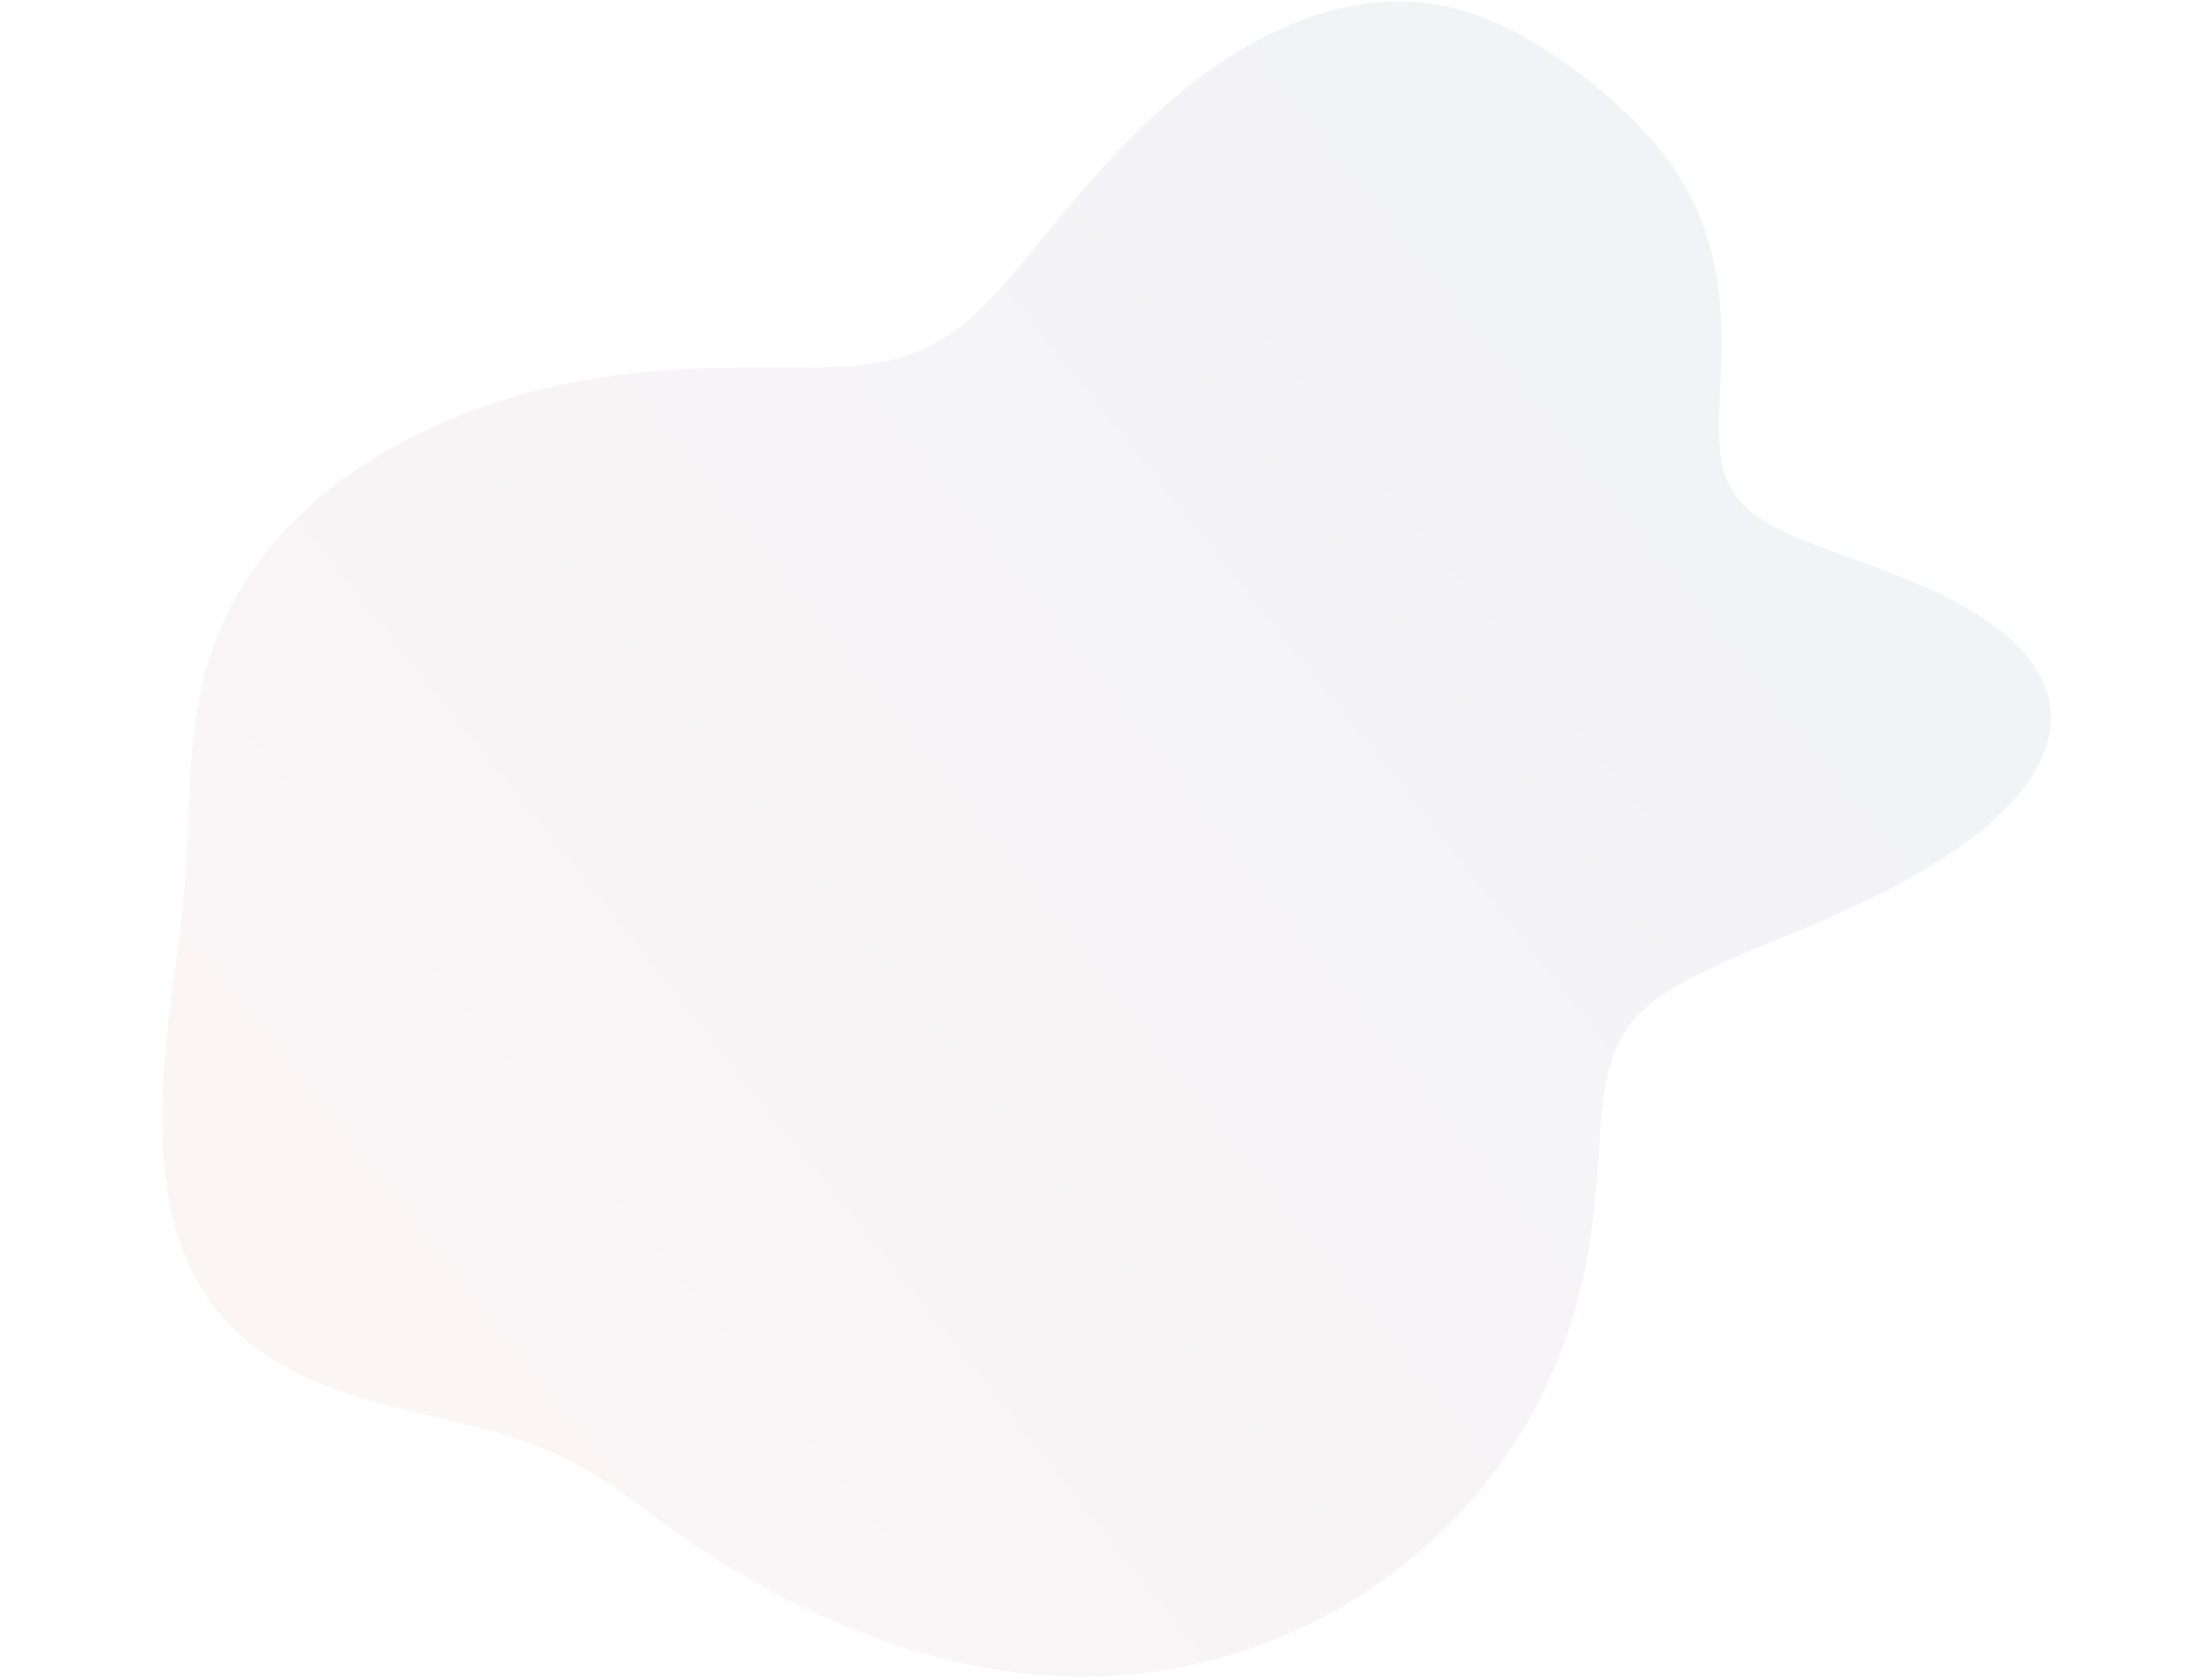<svg width="420" height="319" viewBox="0 0 323 287" fill="none" xmlns="http://www.w3.org/2000/svg">
<path fill-rule="evenodd" clip-rule="evenodd" d="M2.777 210.674L2.412 209.401L2.081 208.116L1.782 206.82L1.514 205.515L1.275 204.201L1.065 202.879L0.883 201.55L0.726 200.215L0.593 198.875L0.484 197.53L0.398 196.182L0.333 194.829L0.288 193.474L0.263 192.117L0.256 190.758L0.267 189.397L0.295 188.035L0.339 186.672L0.398 185.309L0.472 183.946L0.56 182.583L0.661 181.22L0.774 179.857L0.899 178.495L1.034 177.135L1.179 175.775L1.333 174.416L1.494 173.059L1.662 171.703L1.836 170.349L2.014 168.996L2.195 167.645L2.377 166.296L2.56 164.949L2.741 163.603L2.92 162.259L3.094 160.917L3.263 159.575L3.425 158.235L3.579 156.895L3.725 155.556L3.861 154.216L3.987 152.876L4.104 151.534L4.21 150.191L4.307 148.846L4.395 147.497L4.474 146.145L4.545 144.789L4.61 143.428L4.67 142.061L4.727 140.689L4.782 139.311L4.838 137.926L4.895 136.534L4.957 135.135L5.026 133.728L5.105 132.313L5.194 130.891L5.298 129.46L5.419 128.022L5.559 126.577L5.722 125.125L5.908 123.666L6.122 122.2L6.365 120.729L6.641 119.253L6.95 117.772L7.297 116.288L7.682 114.801L8.107 113.313L8.576 111.825L9.088 110.336L9.647 108.85L10.254 107.367L10.908 105.888L11.613 104.414L12.369 102.948L13.176 101.49L14.036 100.041L14.948 98.604L15.914 97.18L16.932 95.769L18.004 94.374L19.128 92.996L20.306 91.637L21.535 90.297L22.815 88.978L24.146 87.681L25.527 86.408L26.956 85.16L28.433 83.939L29.956 82.744L31.524 81.579L33.136 80.442L34.789 79.336L36.483 78.262L38.215 77.22L39.984 76.212L41.788 75.237L43.626 74.298L45.495 73.394L47.393 72.527L49.319 71.696L51.271 70.902L53.246 70.147L55.243 69.429L57.26 68.75L59.295 68.109L61.345 67.508L63.409 66.945L65.485 66.422L67.57 65.938L69.662 65.492L71.76 65.085L73.86 64.716L75.962 64.384L78.061 64.089L80.157 63.829L82.246 63.605L84.326 63.413L86.395 63.253L88.45 63.123L90.488 63.021L92.506 62.943L94.502 62.888L96.473 62.851L98.415 62.83L100.328 62.822L102.207 62.821L104.051 62.825L105.859 62.829L107.629 62.831L109.359 62.825L111.049 62.808L112.697 62.777L114.305 62.728L115.872 62.657L117.397 62.56L118.882 62.435L120.327 62.278L121.734 62.085L123.102 61.854L124.435 61.582L125.732 61.265L126.998 60.902L128.232 60.49L129.438 60.026L130.618 59.51L131.775 58.939L132.911 58.311L134.029 57.627L135.132 56.884L136.222 56.082L137.304 55.222L138.38 54.303L139.453 53.326L140.527 52.29L141.604 51.199L142.688 50.051L143.781 48.85L144.887 47.598L146.008 46.296L147.148 44.948L148.308 43.556L149.491 42.123L150.7 40.652L151.936 39.149L153.201 37.615L154.498 36.057L155.826 34.477L157.189 32.882L158.585 31.274L160.017 29.66L161.485 28.043L162.988 26.43L164.526 24.825L166.1 23.233L167.709 21.66L169.35 20.111L171.025 18.59L172.73 17.103L174.465 15.655L176.227 14.249L178.014 12.892L179.825 11.587L181.656 10.338L183.506 9.15L185.37 8.026L187.248 6.969L189.134 5.983L191.027 5.069L192.924 4.231L194.821 3.471L196.715 2.79L198.603 2.19L200.483 1.67L202.35 1.233L204.203 0.877L206.039 0.603L207.855 0.41L209.649 0.296L211.419 0.261L213.162 0.301L214.878 0.416L216.564 0.602L218.219 0.856L219.843 1.175L221.435 1.556L222.994 1.995L224.52 2.489L226.014 3.032L227.475 3.621L228.904 4.252L230.303 4.921L231.671 5.624L233.01 6.356L234.322 7.114L235.607 7.894L236.867 8.694L238.102 9.51L239.315 10.34L240.505 11.182L241.674 12.034L242.822 12.896L243.949 13.767L245.056 14.647L246.141 15.536L247.205 16.435L248.247 17.343L249.266 18.262L250.262 19.192L251.235 20.134L252.183 21.088L253.106 22.054L254.003 23.034L254.873 24.027L255.716 25.035L256.53 26.057L257.316 27.094L258.071 28.146L258.797 29.213L259.491 30.296L260.153 31.394L260.783 32.507L261.381 33.635L261.945 34.778L262.476 35.936L262.974 37.108L263.438 38.293L263.868 39.491L264.264 40.701L264.627 41.922L264.957 43.154L265.255 44.395L265.52 45.645L265.754 46.901L265.958 48.164L266.133 49.432L266.279 50.703L266.398 51.976L266.492 53.25L266.562 54.523L266.61 55.794L266.637 57.061L266.646 58.323L266.639 59.578L266.618 60.825L266.585 62.062L266.543 63.287L266.495 64.499L266.442 65.697L266.389 66.878L266.338 68.043L266.291 69.189L266.253 70.314L266.225 71.419L266.212 72.501L266.216 73.56L266.24 74.595L266.288 75.604L266.363 76.588L266.468 77.545L266.606 78.475L266.781 79.377L266.994 80.252L267.249 81.099L267.548 81.919L267.894 82.711L268.29 83.476L268.737 84.215L269.238 84.927L269.793 85.615L270.405 86.279L271.075 86.92L271.803 87.54L272.591 88.139L273.438 88.721L274.344 89.285L275.309 89.835L276.332 90.372L277.411 90.898L278.546 91.416L279.735 91.927L280.975 92.435L282.263 92.941L283.597 93.448L284.973 93.959L286.388 94.475L287.837 94.999L289.317 95.534L290.824 96.081L292.353 96.643L293.899 97.223L295.457 97.821L297.024 98.44L298.595 99.081L300.165 99.747L301.728 100.437L303.28 101.155L304.815 101.901L306.327 102.676L307.811 103.481L309.259 104.318L310.667 105.187L312.027 106.088L313.335 107.022L314.583 107.989L315.767 108.989L316.879 110.022L317.913 111.087L318.865 112.184L319.728 113.312L320.498 114.469L321.168 115.655L321.736 116.868L322.197 118.106L322.547 119.366L322.783 120.649L322.904 121.949L322.908 123.267L322.792 124.598L322.557 125.94L322.203 127.291L321.73 128.648L321.139 130.008L320.432 131.369L319.612 132.726L318.68 134.079L317.641 135.424L316.498 136.758L315.256 138.079L313.919 139.385L312.492 140.674L310.981 141.943L309.392 143.19L307.73 144.415L306.001 145.614L304.213 146.788L302.372 147.934L300.485 149.053L298.559 150.143L296.6 151.204L294.615 152.237L292.612 153.24L290.597 154.214L288.578 155.16L286.56 156.079L284.55 156.971L282.555 157.839L280.58 158.682L278.631 159.504L276.715 160.305L274.835 161.088L272.998 161.854L271.207 162.606L269.466 163.347L267.78 164.079L266.153 164.805L264.586 165.526L263.083 166.247L261.646 166.97L260.277 167.697L258.976 168.431L257.746 169.176L256.587 169.934L255.499 170.708L254.482 171.501L253.535 172.315L252.657 173.152L251.848 174.016L251.104 174.908L250.425 175.831L249.809 176.787L249.251 177.778L248.751 178.805L248.304 179.87L247.907 180.974L247.557 182.119L247.251 183.305L246.983 184.534L246.75 185.805L246.549 187.12L246.374 188.478L246.221 189.879L246.086 191.323L245.965 192.809L245.853 194.337L245.745 195.906L245.637 197.514L245.525 199.16L245.404 200.842L245.269 202.559L245.117 204.308L244.944 206.087L244.744 207.893L244.515 209.724L244.252 211.576L243.953 213.448L243.616 215.336L243.236 217.239L242.813 219.153L242.345 221.077L241.83 223.008L241.266 224.943L240.654 226.881L239.99 228.819L239.276 230.756L238.51 232.688L237.692 234.613L236.822 236.53L235.898 238.435L234.922 240.328L233.893 242.205L232.811 244.064L231.678 245.903L230.493 247.721L229.256 249.515L227.97 251.283L226.634 253.023L225.249 254.734L223.818 256.414L222.339 258.06L220.816 259.671L219.249 261.246L217.64 262.783L215.989 264.281L214.3 265.738L212.572 267.152L210.808 268.523L209.01 269.849L207.179 271.129L205.317 272.362L203.426 273.547L201.508 274.683L199.564 275.769L197.596 276.805L195.607 277.789L193.598 278.721L191.572 279.6L189.529 280.427L187.473 281.2L185.405 281.92L183.327 282.585L181.241 283.197L179.148 283.755L177.052 284.26L174.953 284.71L172.853 285.108L170.755 285.453L168.659 285.746L166.569 285.987L164.484 286.177L162.408 286.317L160.341 286.408L158.284 286.451L156.24 286.447L154.21 286.397L152.194 286.302L150.194 286.165L148.211 285.986L146.246 285.767L144.299 285.509L142.372 285.214L140.466 284.883L138.58 284.519L136.715 284.123L134.872 283.696L133.051 283.24L131.253 282.758L129.477 282.25L127.723 281.718L125.993 281.163L124.285 280.588L122.599 279.994L120.936 279.381L119.296 278.751L117.678 278.106L116.081 277.446L114.507 276.772L112.954 276.086L111.423 275.387L109.913 274.677L108.424 273.956L106.957 273.225L105.51 272.484L104.083 271.733L102.678 270.973L101.293 270.203L99.928 269.424L98.584 268.637L97.26 267.841L95.957 267.037L94.673 266.225L93.409 265.405L92.164 264.579L90.938 263.748L89.729 262.912L88.538 262.072L87.362 261.231L86.201 260.391L85.053 259.552L83.917 258.718L82.789 257.89L81.669 257.071L80.554 256.262L79.442 255.467L78.33 254.686L77.217 253.923L76.099 253.178L74.975 252.454L73.842 251.752L72.697 251.073L71.54 250.417L70.368 249.787L69.179 249.181L67.971 248.601L66.744 248.045L65.497 247.513L64.228 247.005L62.936 246.52L61.623 246.057L60.286 245.613L58.928 245.187L57.547 244.779L56.145 244.384L54.722 244.003L53.281 243.631L51.821 243.267L50.345 242.909L48.854 242.554L47.351 242.199L45.838 241.842L44.316 241.48L42.789 241.112L41.259 240.734L39.728 240.344L38.199 239.94L36.675 239.52L35.159 239.081L33.653 238.622L32.16 238.141L30.683 237.637L29.225 237.107L27.788 236.55L26.375 235.966L24.987 235.353L23.629 234.71L22.3 234.036L21.005 233.332L19.744 232.596L18.52 231.829L17.333 231.031L16.186 230.201L15.079 229.339L14.013 228.447L12.99 227.525L12.01 226.573L11.074 225.592L10.181 224.583L9.332 223.547L8.527 222.484L7.766 221.396L7.048 220.285L6.373 219.15L5.74 217.994L5.148 216.818L4.597 215.623L4.085 214.409L3.612 213.179L3.176 211.933L2.777 210.674Z" fill="url(#paint0_linear_2807_2305)" fill-opacity="0.05"/>
<defs>
<linearGradient id="paint0_linear_2807_2305" x1="276.233" y1="95.953" x2="21.634" y2="298.586" gradientUnits="userSpaceOnUse">
<stop stop-color="#001665"/>
<stop offset="1" stop-color="#DB4542"/>
</linearGradient>
</defs>
</svg>
